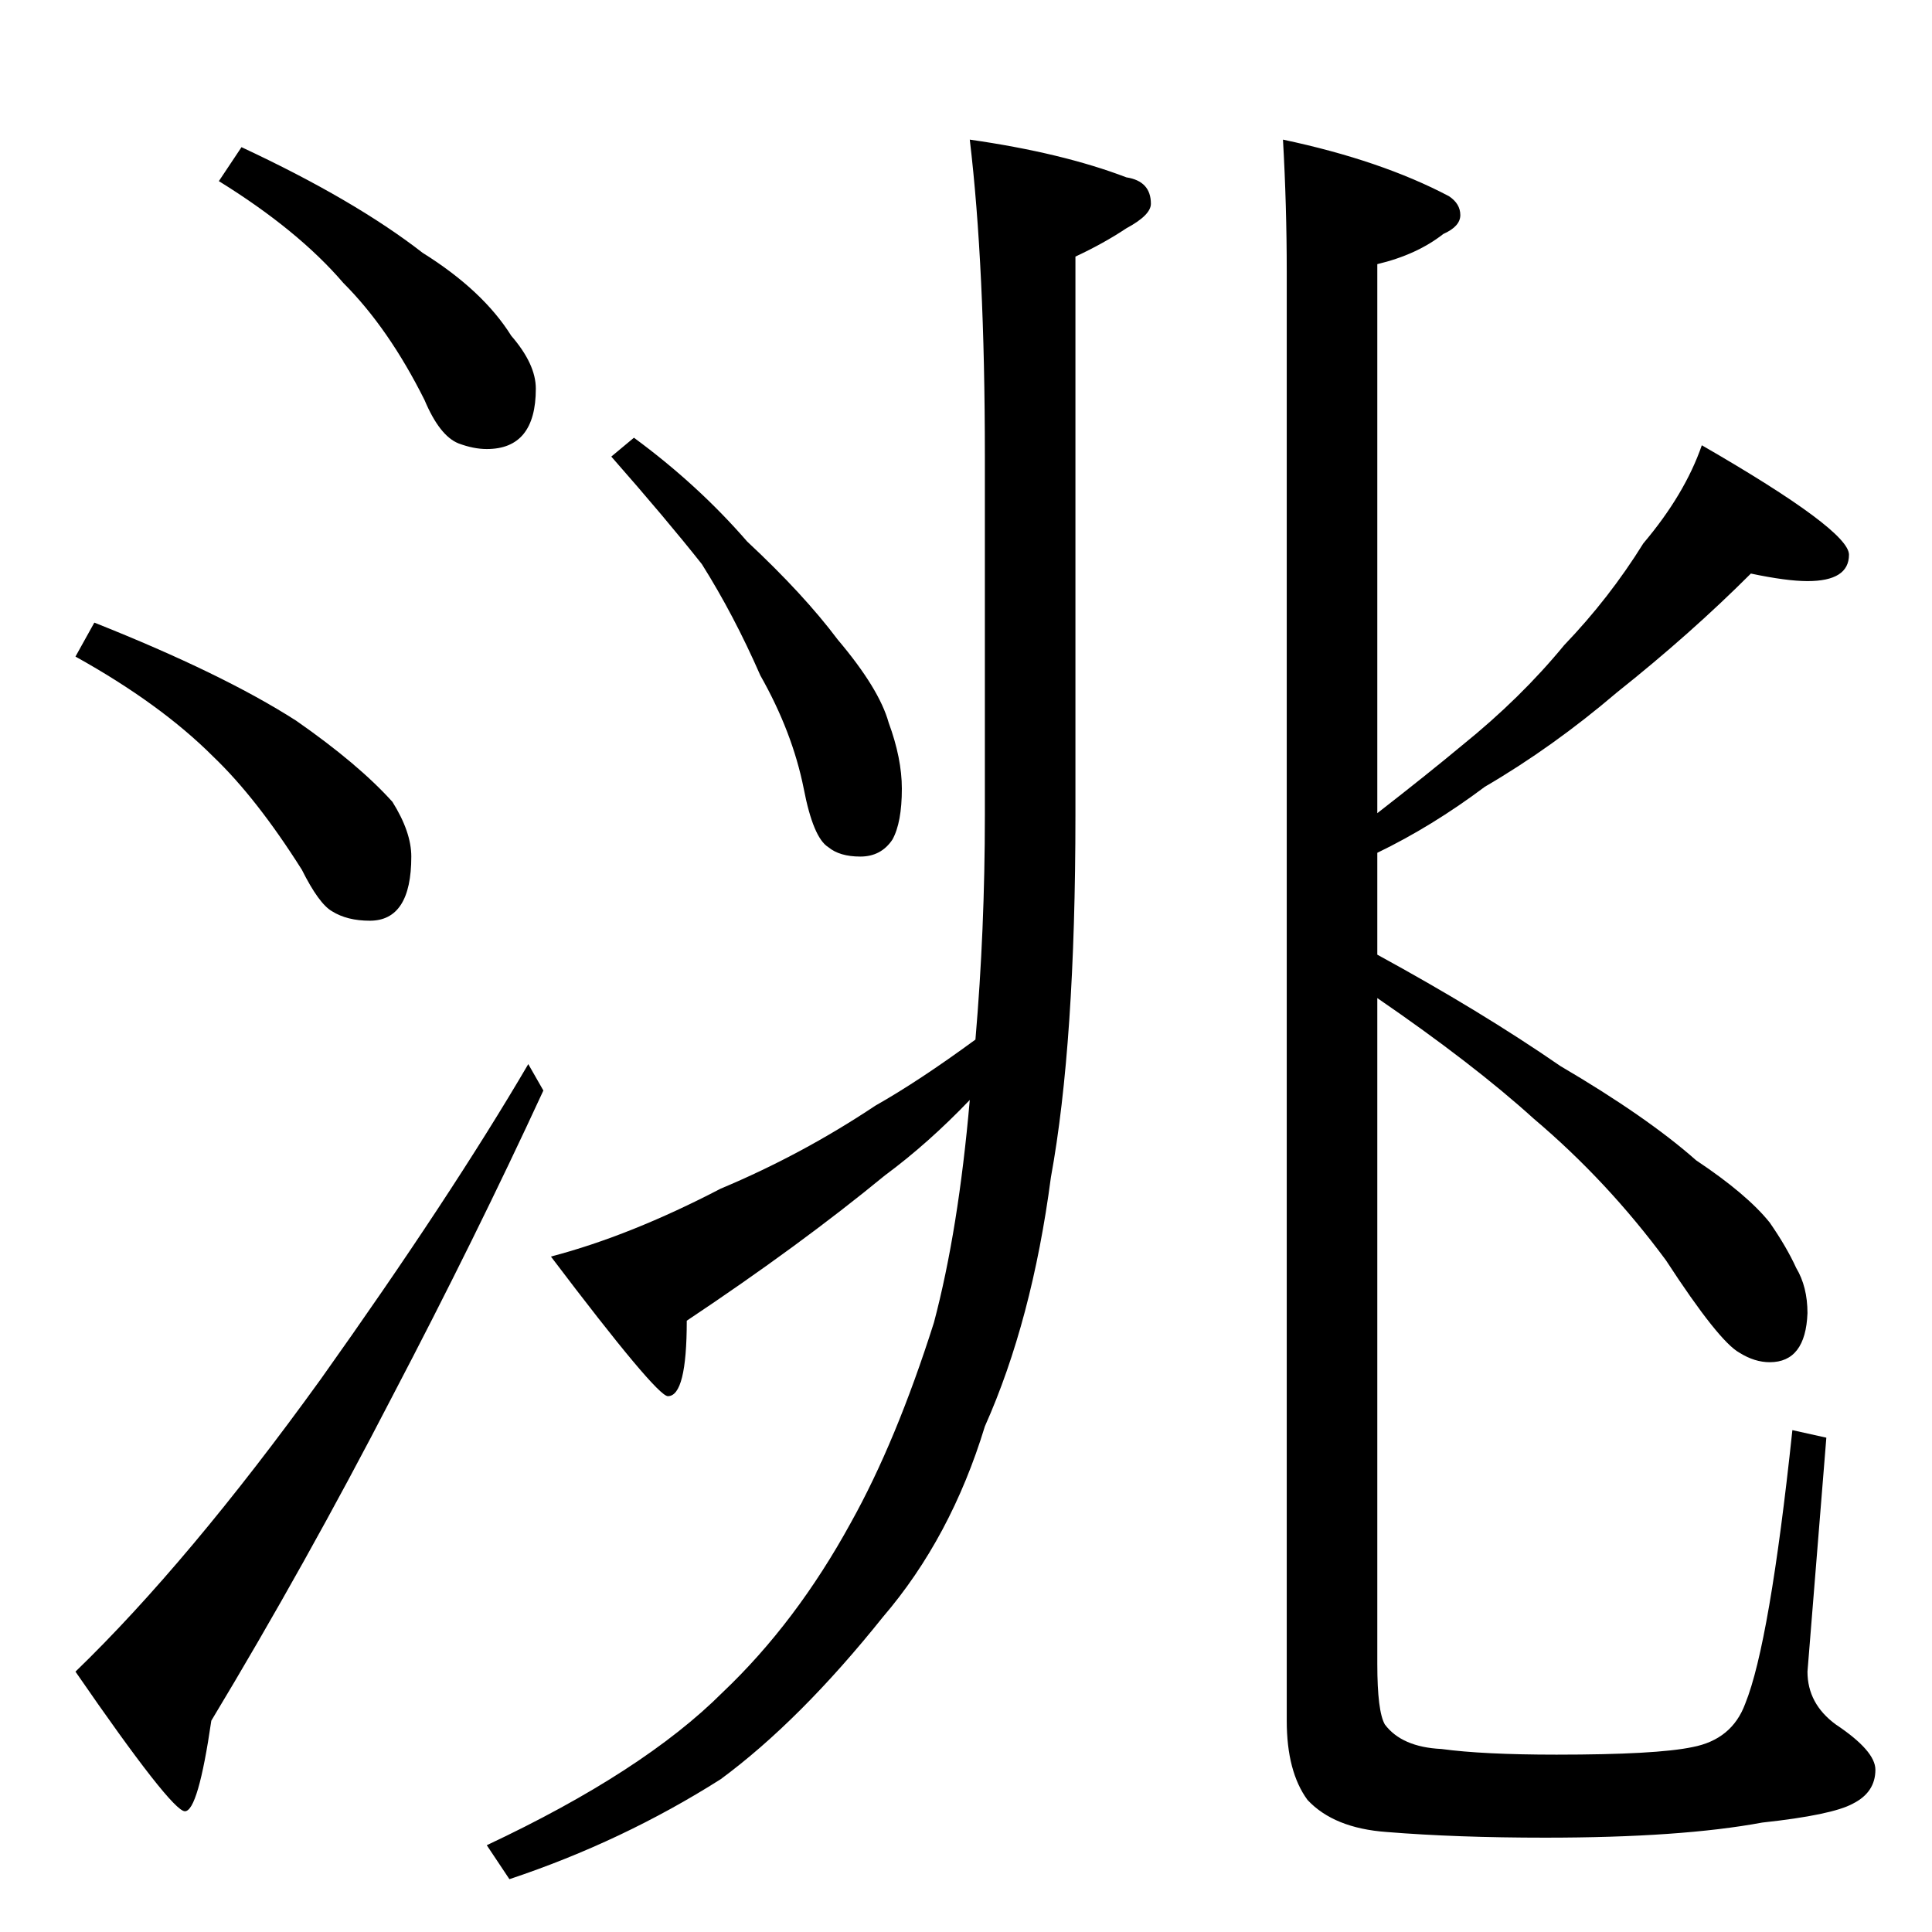 <?xml version="1.0" standalone="no"?>
<!DOCTYPE svg PUBLIC "-//W3C//DTD SVG 1.1//EN" "http://www.w3.org/Graphics/SVG/1.1/DTD/svg11.dtd" >
<svg xmlns="http://www.w3.org/2000/svg" xmlns:xlink="http://www.w3.org/1999/xlink" version="1.1" viewBox="0 -204 1024 1024">
  <g transform="matrix(1 0 0 -1 0 820)">
   <path fill="currentColor"
d="M128 946q60 -28 96 -56q32 -20 47 -44q13 -15 13 -28q0 -32 -26 -32q-7 0 -15 3q-10 4 -18 23q-19 38 -43 62q-24 28 -66 54zM50 694q68 -27 107 -52q33 -23 51 -43q10 -16 10 -29q0 -34 -22 -34q-12 0 -20 5q-7 4 -16 22q-24 38 -47 60q-28 28 -73 53zM280 460l8 -14
q-36 -78 -80 -162q-46 -89 -96 -172q-7 -48 -14 -48t-58 74q60 58 130 155q69 97 110 167zM514 950q49 -7 83 -20q13 -2 13 -14q0 -6 -13 -13q-12 -8 -27 -15v-296q0 -121 -13 -192q-10 -76 -35 -132q-18 -59 -54 -101q-44 -55 -86 -86q-52 -33 -112 -53l-12 18
q83 39 125 81q39 37 68 90q24 43 44 106q13 49 19 118q-22 -23 -45 -40q-45 -37 -105 -77q0 -40 -10 -40q-6 0 -62 74q42 11 90 36q43 18 82 44q23 13 53 35q5 58 5 119v190q0 101 -8 168zM336 792q34 -25 60 -55q30 -28 48 -52q22 -26 27 -44q7 -19 7 -35q0 -18 -5 -27
q-6 -9 -17 -9t-17 5q-8 5 -13 31q-6 30 -23 60q-14 32 -31 59q-19 24 -48 57zM680 950q52 -11 88 -30q6 -4 6 -10t-9 -10q-14 -11 -35 -16v-291q27 21 45 36q31 25 54 53q24 25 42 54q22 26 31 52q78 -45 78 -58q0 -14 -22 -14q-11 0 -30 4q-32 -32 -71 -63q-34 -29 -70 -50
q-28 -21 -57 -35v-54q55 -30 97 -59q46 -27 72 -50q27 -18 39 -33q9 -13 14 -24q6 -10 6 -24q-1 -26 -20 -26q-8 0 -16 5q-11 6 -39 49q-31 42 -70 75q-32 29 -83 64v-353q0 -25 4 -32q9 -12 30 -13q22 -3 61 -3q53 0 72 4q21 4 28 23q13 32 25 145l18 -4l-10 -124
q0 -17 15 -28q21 -14 21 -24q0 -12 -12 -18q-11 -6 -48 -10q-43 -8 -115 -8q-47 0 -84 3q-28 2 -42 17q-11 15 -11 42v768q0 35 -2 70z" />
  </g>

</svg>
